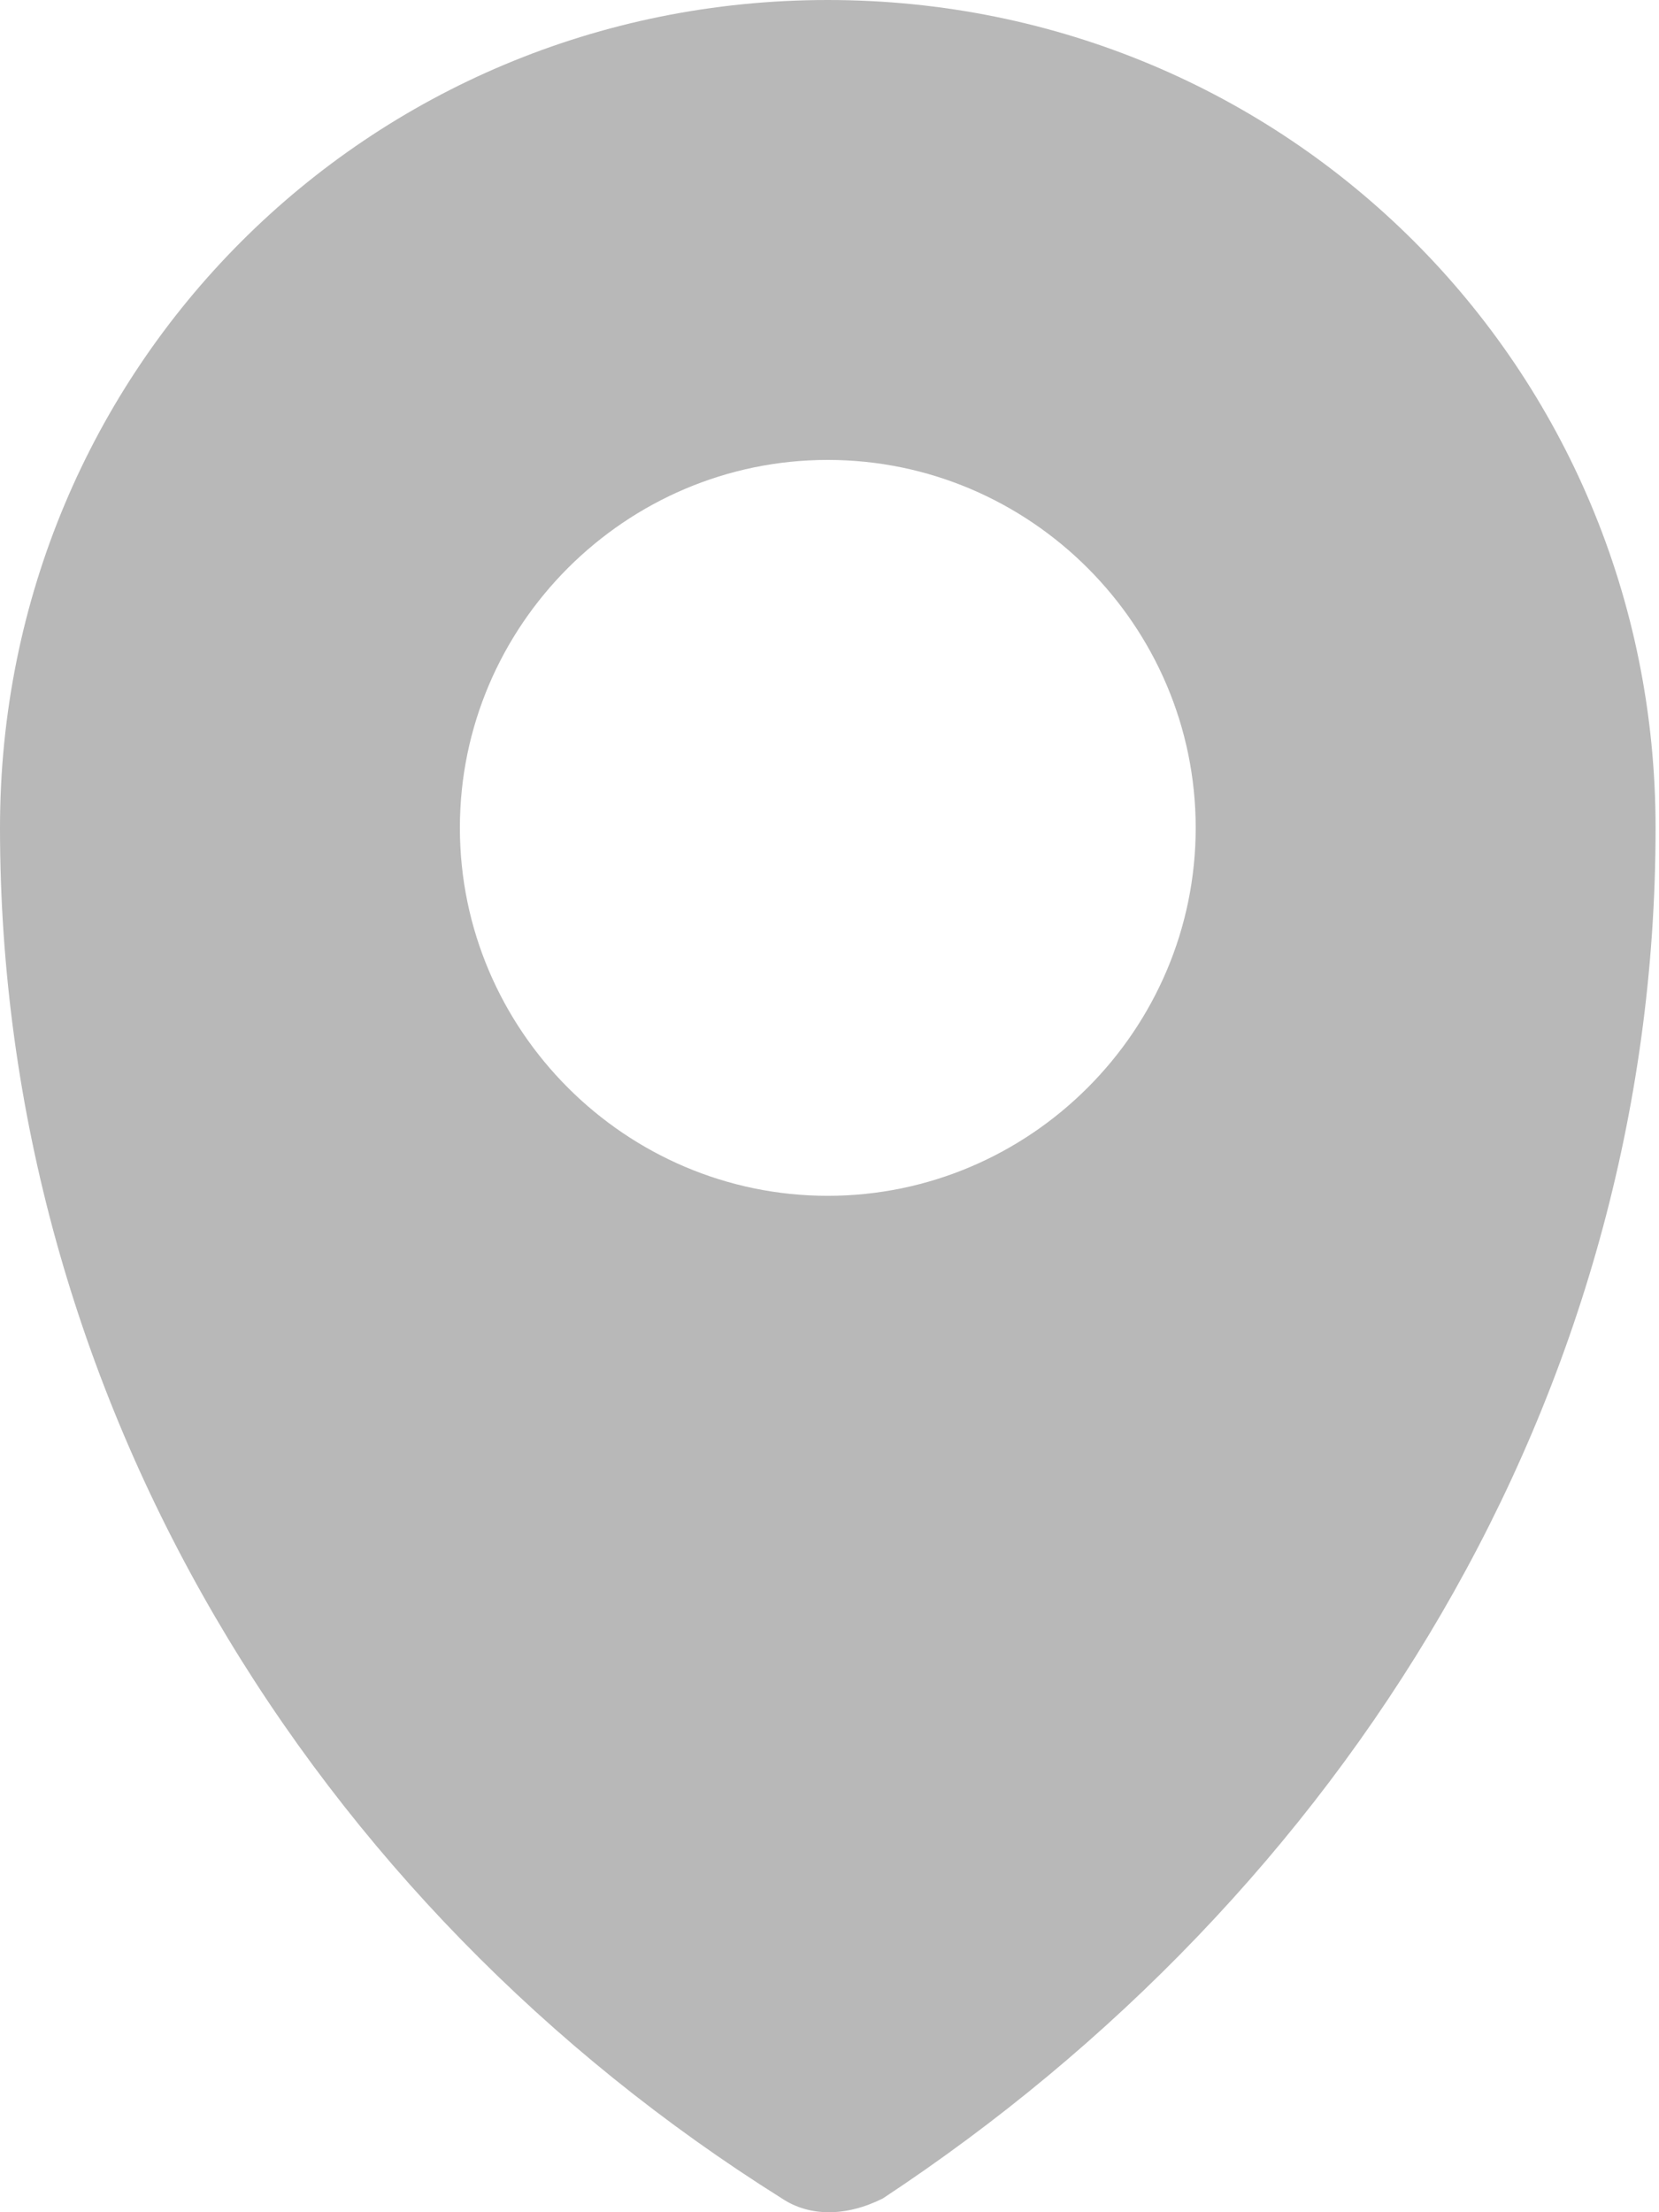 <?xml version="1.0" encoding="UTF-8"?>
<svg width="15px" height="20px" viewBox="0 0 15 20" version="1.1" xmlns="http://www.w3.org/2000/svg" xmlns:xlink="http://www.w3.org/1999/xlink">
    <title>location</title>
    <g id="Page-1" stroke="none" stroke-width="1" fill="none" fill-rule="evenodd">
        <g id="weather" transform="translate(-43, -113)" fill="#B8B8B8" fill-rule="nonzero">
            <g id="location" transform="translate(43, 113)">
                <path d="M7.484,0 C3.326,0 0,3.326 0,7.484 C0,12.64 2.827,17.214 7.069,19.875 C7.318,20.042 7.651,20.042 7.983,19.875 C12.141,17.131 14.969,12.64 14.969,7.484 C14.969,3.326 11.642,0 7.484,0 Z M7.484,10.811 C5.655,10.811 4.158,9.314 4.158,7.484 C4.158,5.655 5.655,4.158 7.484,4.158 C9.314,4.158 10.811,5.655 10.811,7.484 C10.811,9.314 9.314,10.811 7.484,10.811 Z" id="pin"></path>
            </g>
        </g>
    </g>
</svg>